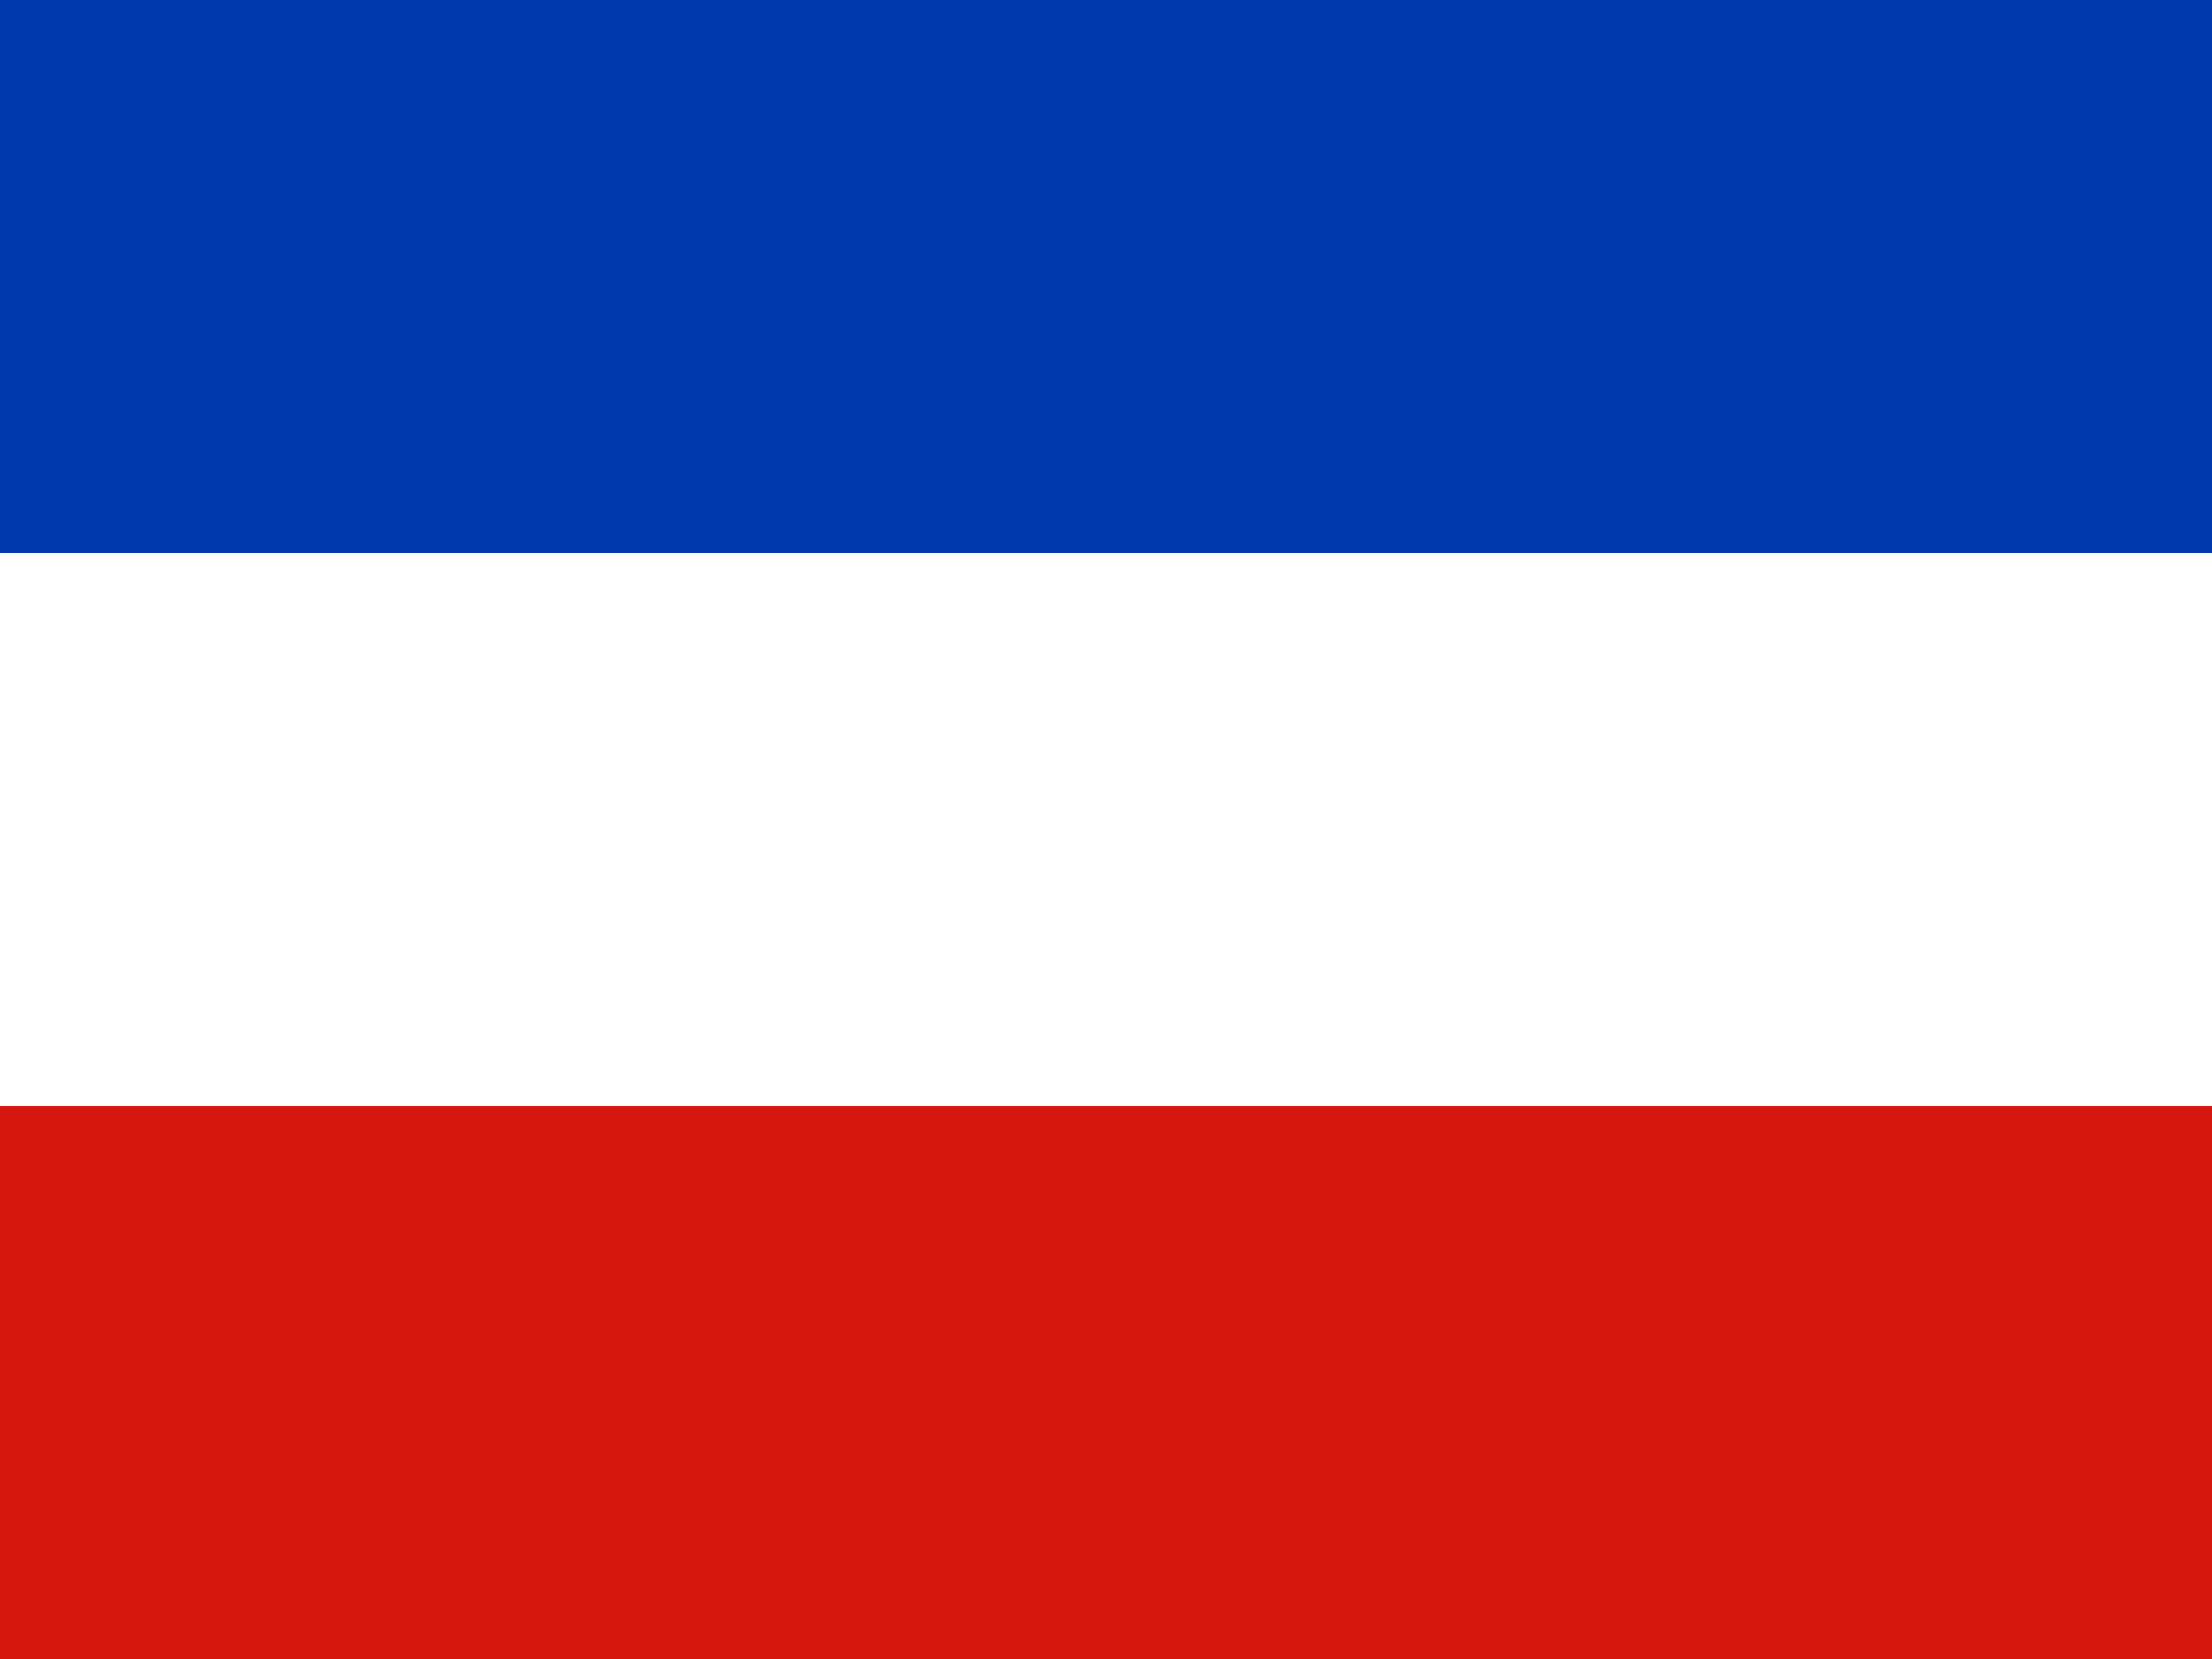 <?xml version="1.0"?>
<svg xmlns="http://www.w3.org/2000/svg" xmlns:xlink="http://www.w3.org/1999/xlink" version="1.1" width="480" height="360" viewBox="0 0 480 360">
<rect x="0" y="0" width="480" height="360" fill="#808080" stroke="none"/>
<!-- Generated by Kreative Vexillo v1.0 -->
<style>
.blue{fill:rgb(0,57,173);}
.red{fill:rgb(214,24,16);}
.white{fill:rgb(255,255,255);}
</style>
<g>
<g>
<rect x="0" y="0" width="480" height="120" class="blue"/>
<rect x="0" y="120" width="480" height="120" class="white"/>
<rect x="0" y="240" width="480" height="120" class="red"/>
</g>
</g>
</svg>
